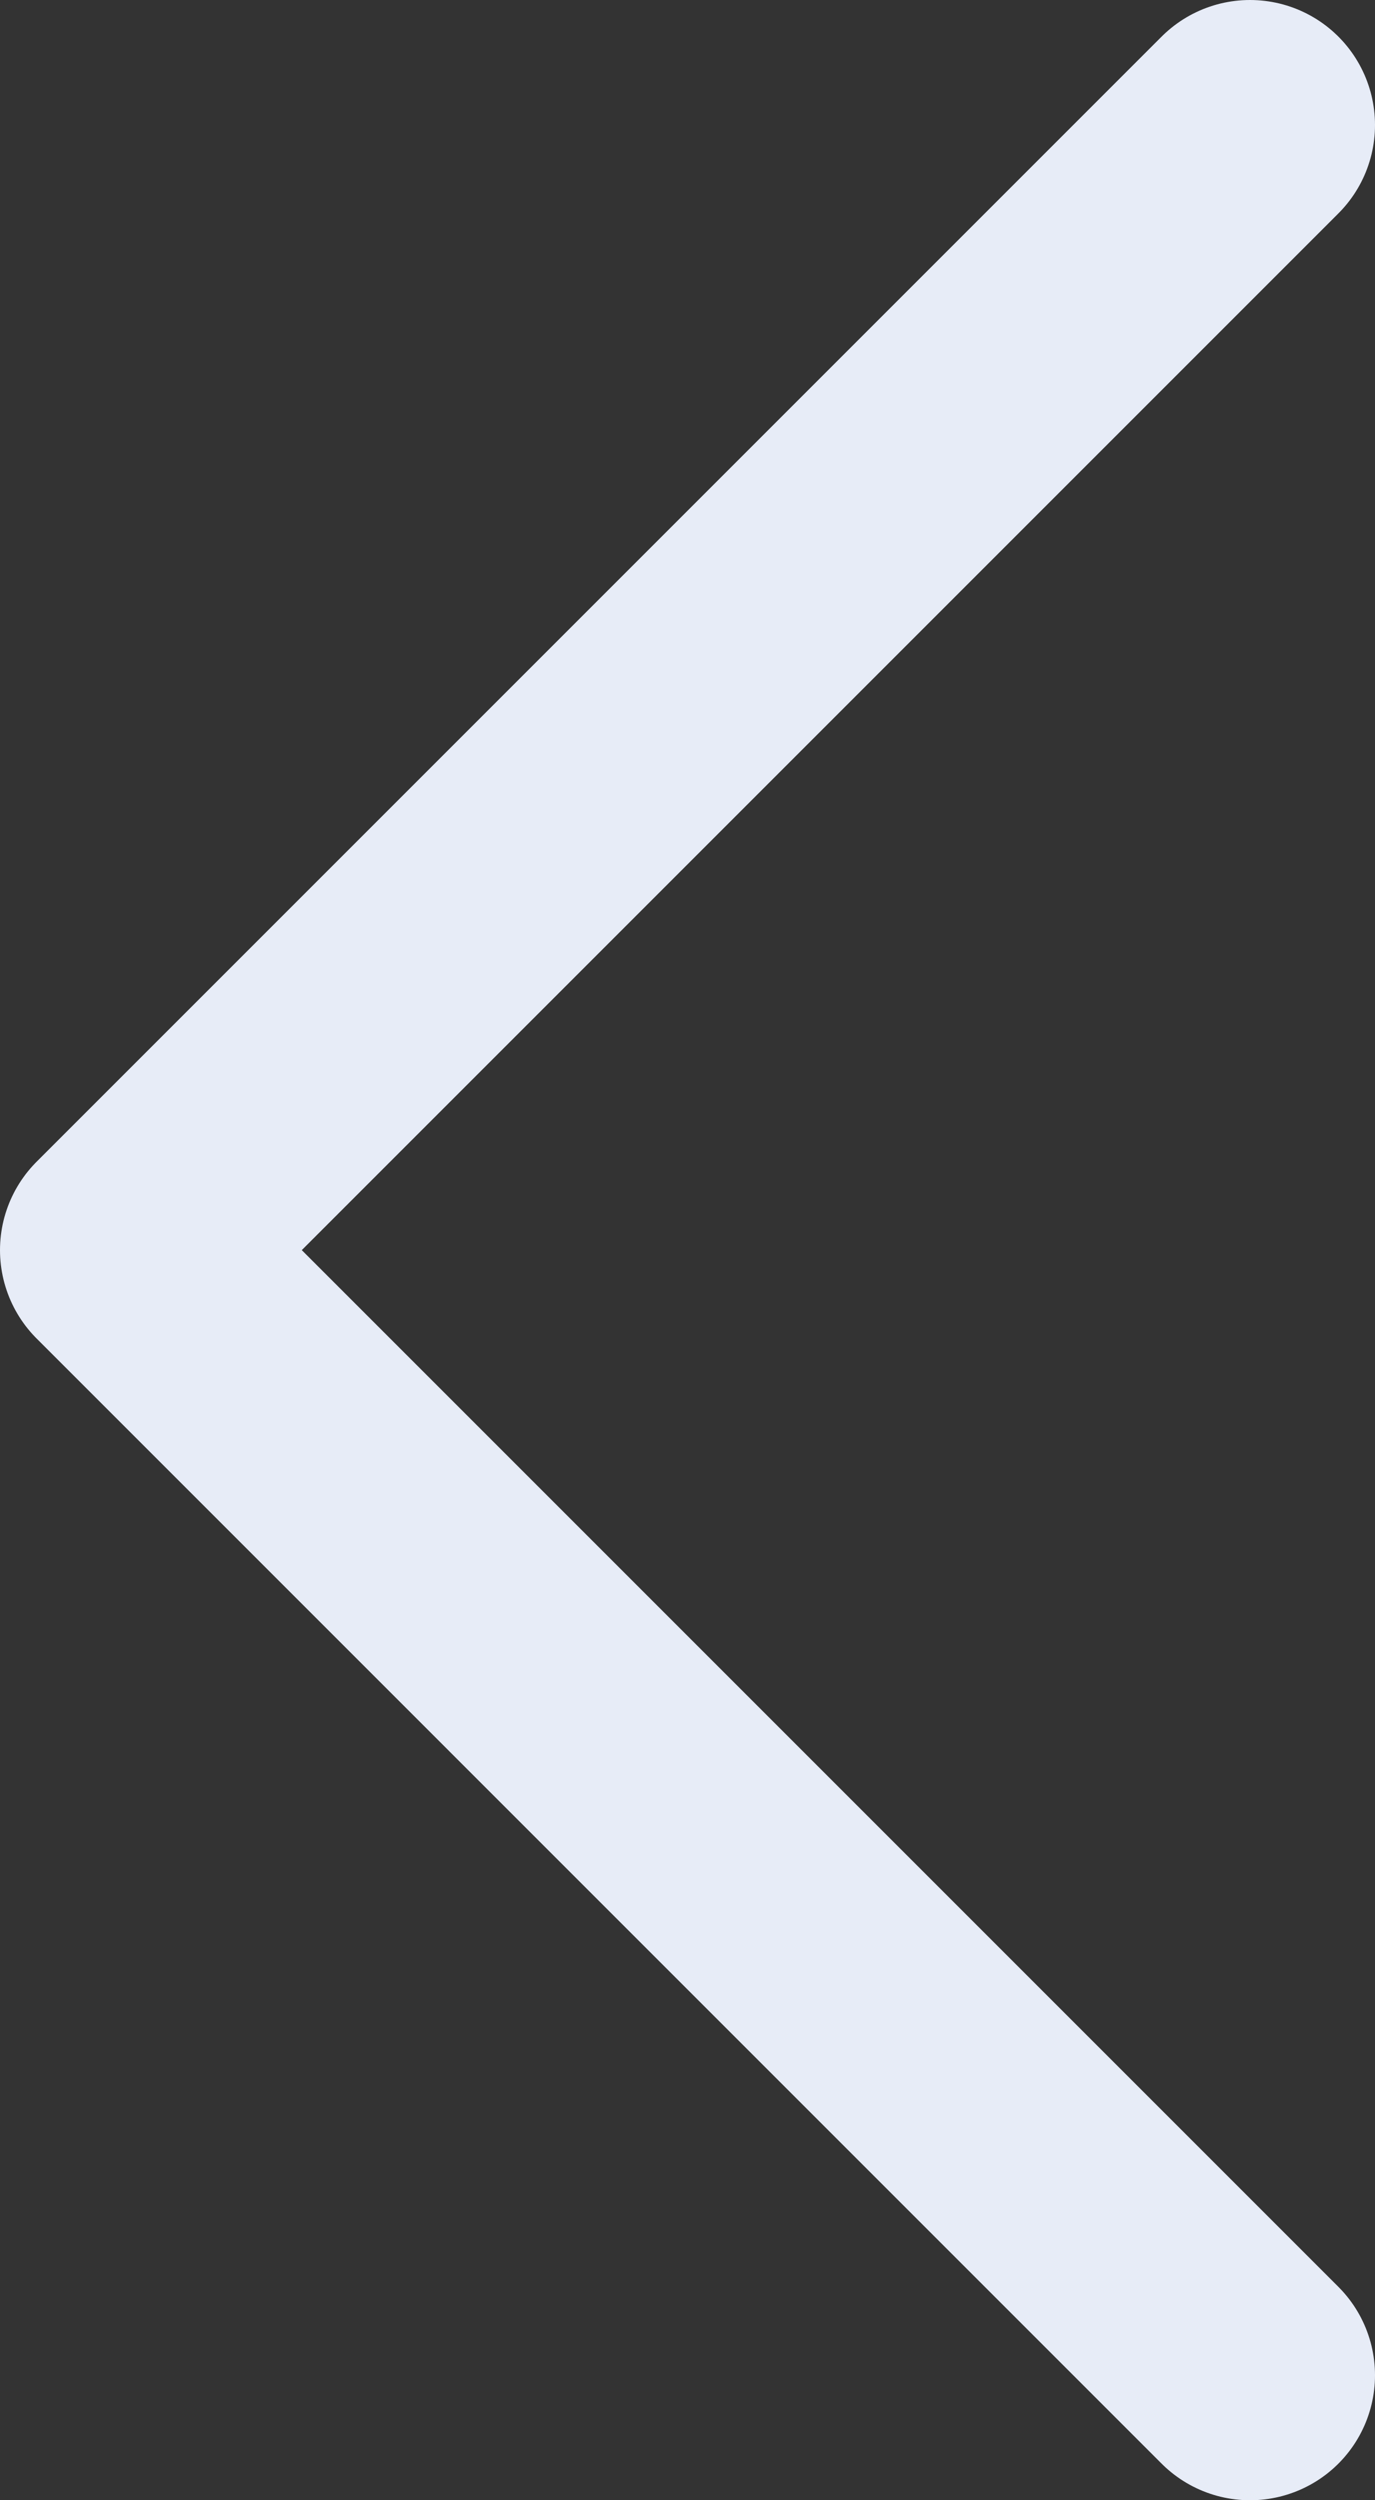 <svg width="11" height="20" viewBox="0 0 11 20" fill="none" xmlns="http://www.w3.org/2000/svg">
<rect x="0" y="0" width="11" height="20" fill="#333333" stroke="none"/>
<path d="M10 1L1 10L10 19" stroke="#E7ECF7" stroke-width="2" stroke-linecap="round" stroke-linejoin="round"/>
</svg>
